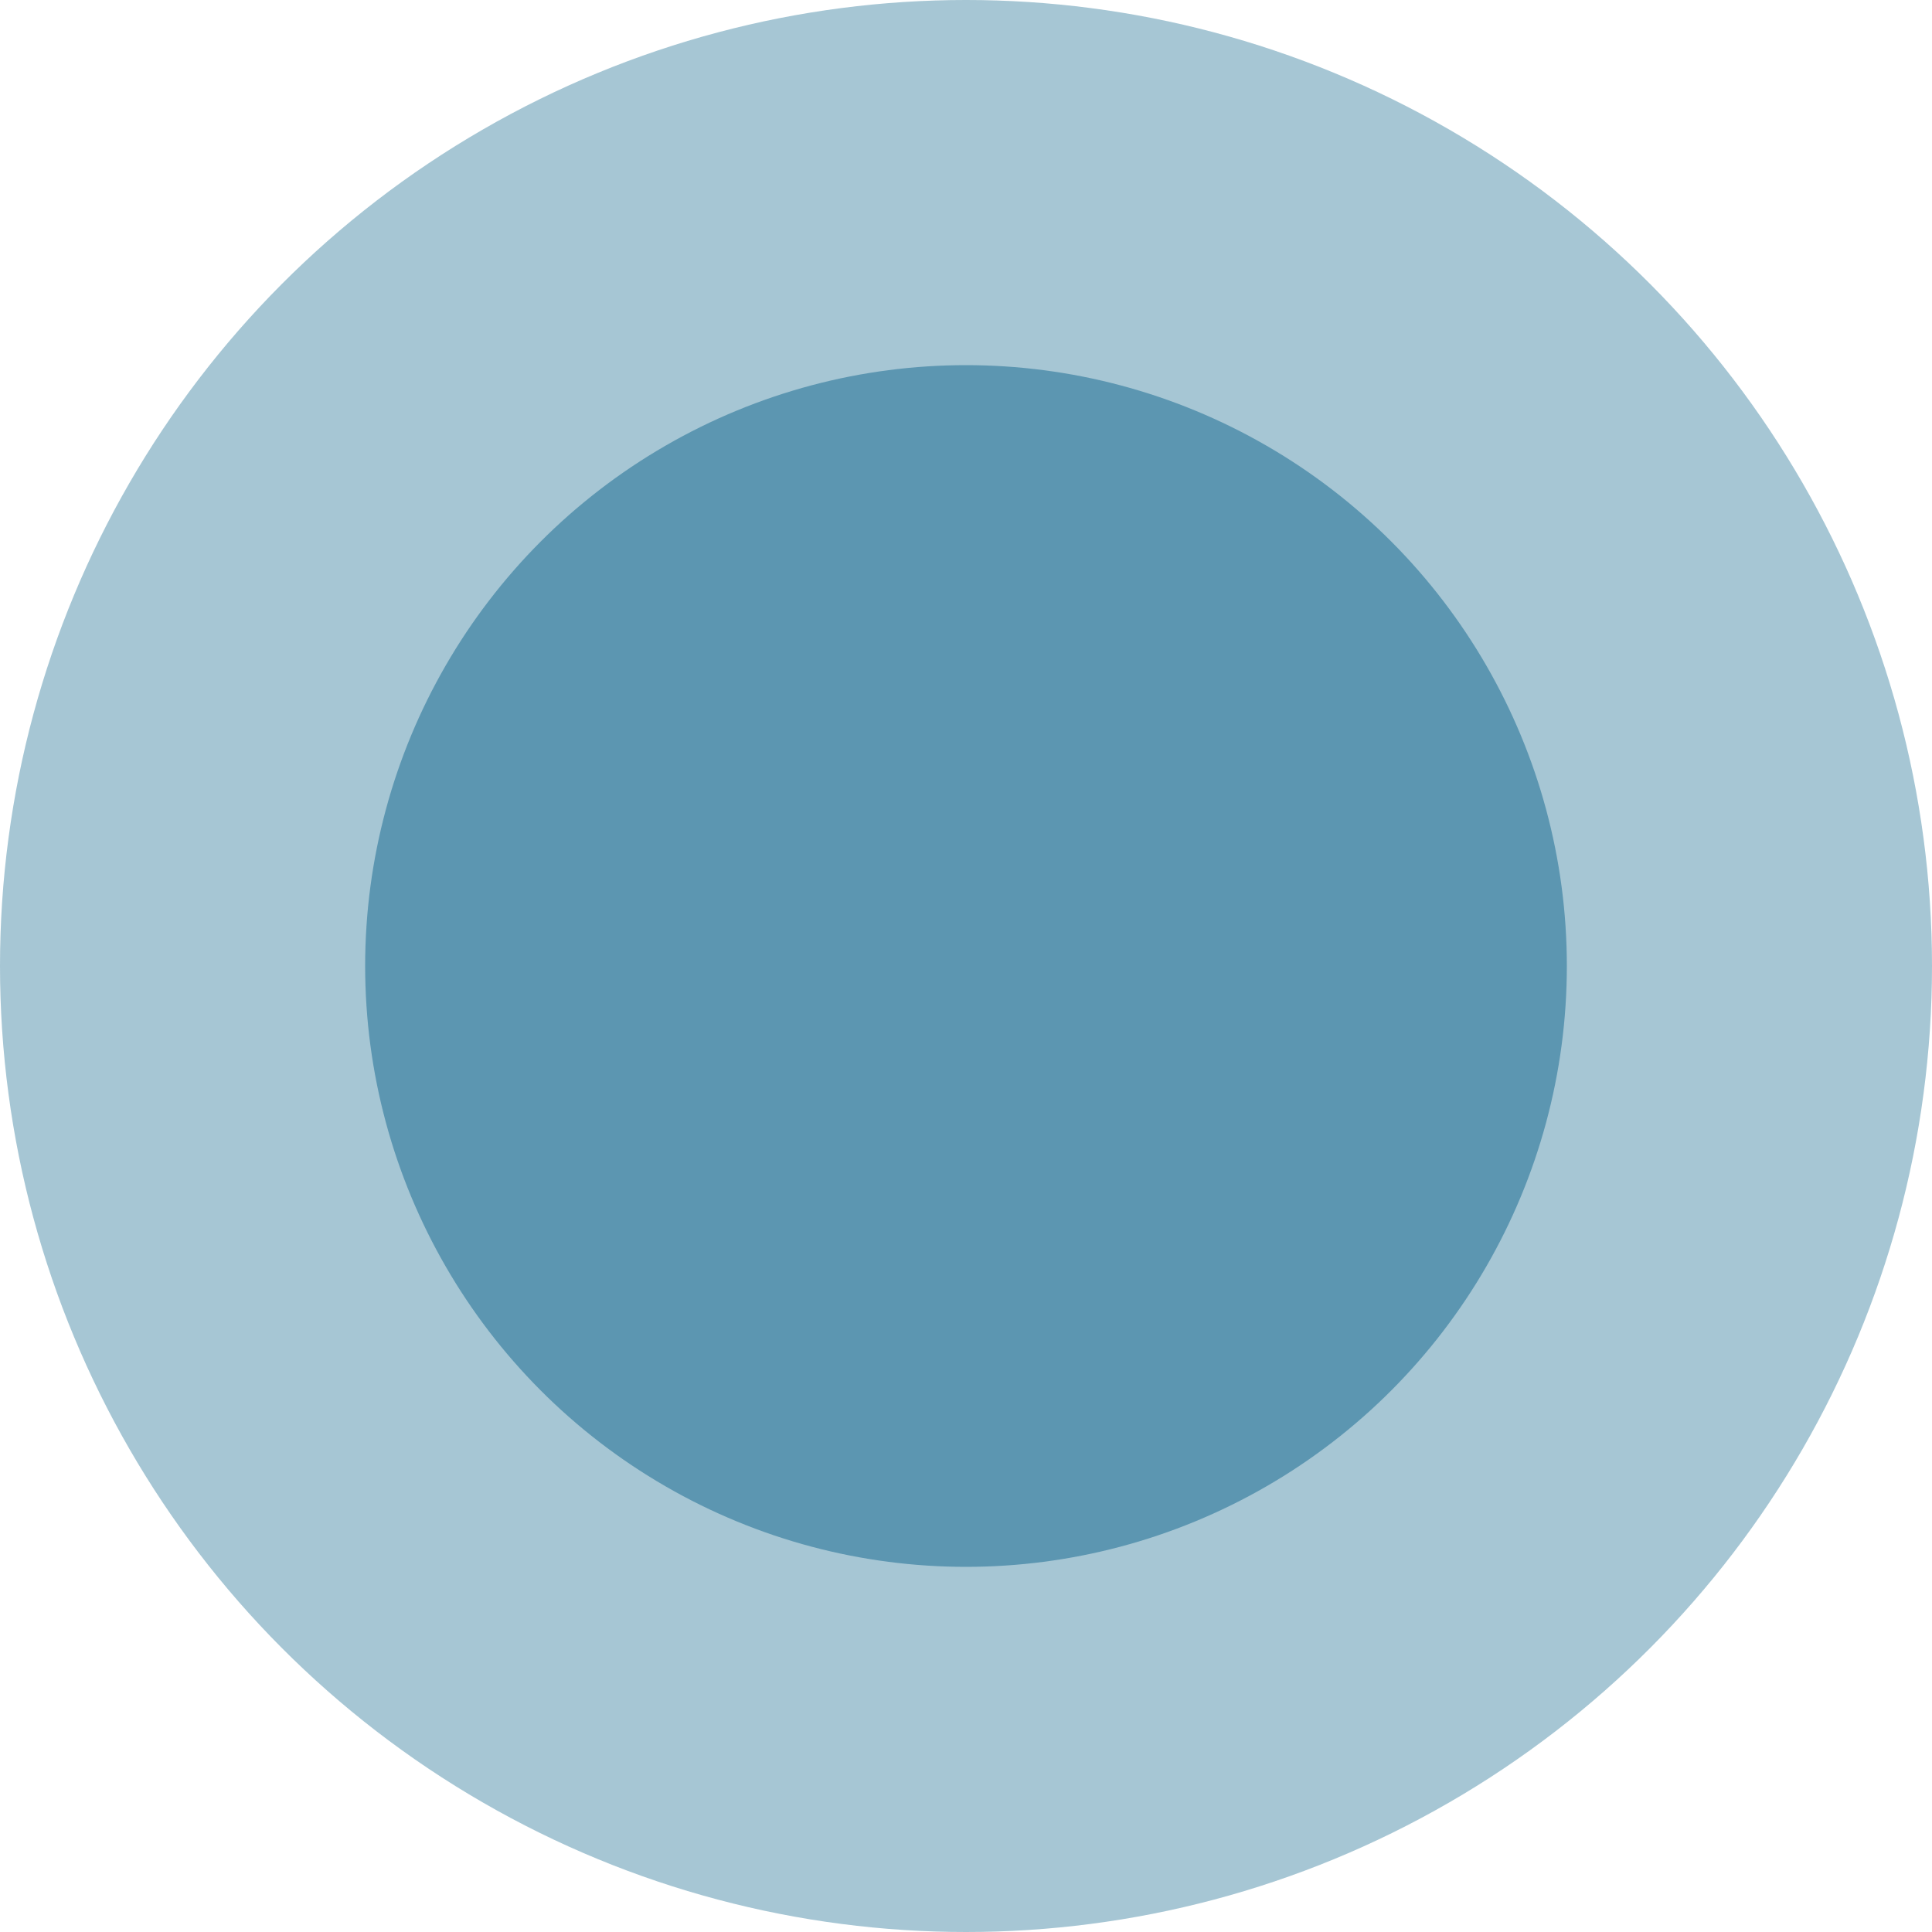 <svg xmlns="http://www.w3.org/2000/svg" width="1000" height="1000" viewBox="0 0 1000 1000"><defs><style>.a{fill:rgba(23,105,144,0.38);}.b{fill:rgba(23,105,144,0.51);}</style></defs><g transform="translate(-11522 851)"><circle class="a" cx="500" cy="500" r="500" transform="translate(11522 -851)"/><circle class="b" cx="311" cy="311" r="311" transform="translate(11711 -662)"/></g></svg>